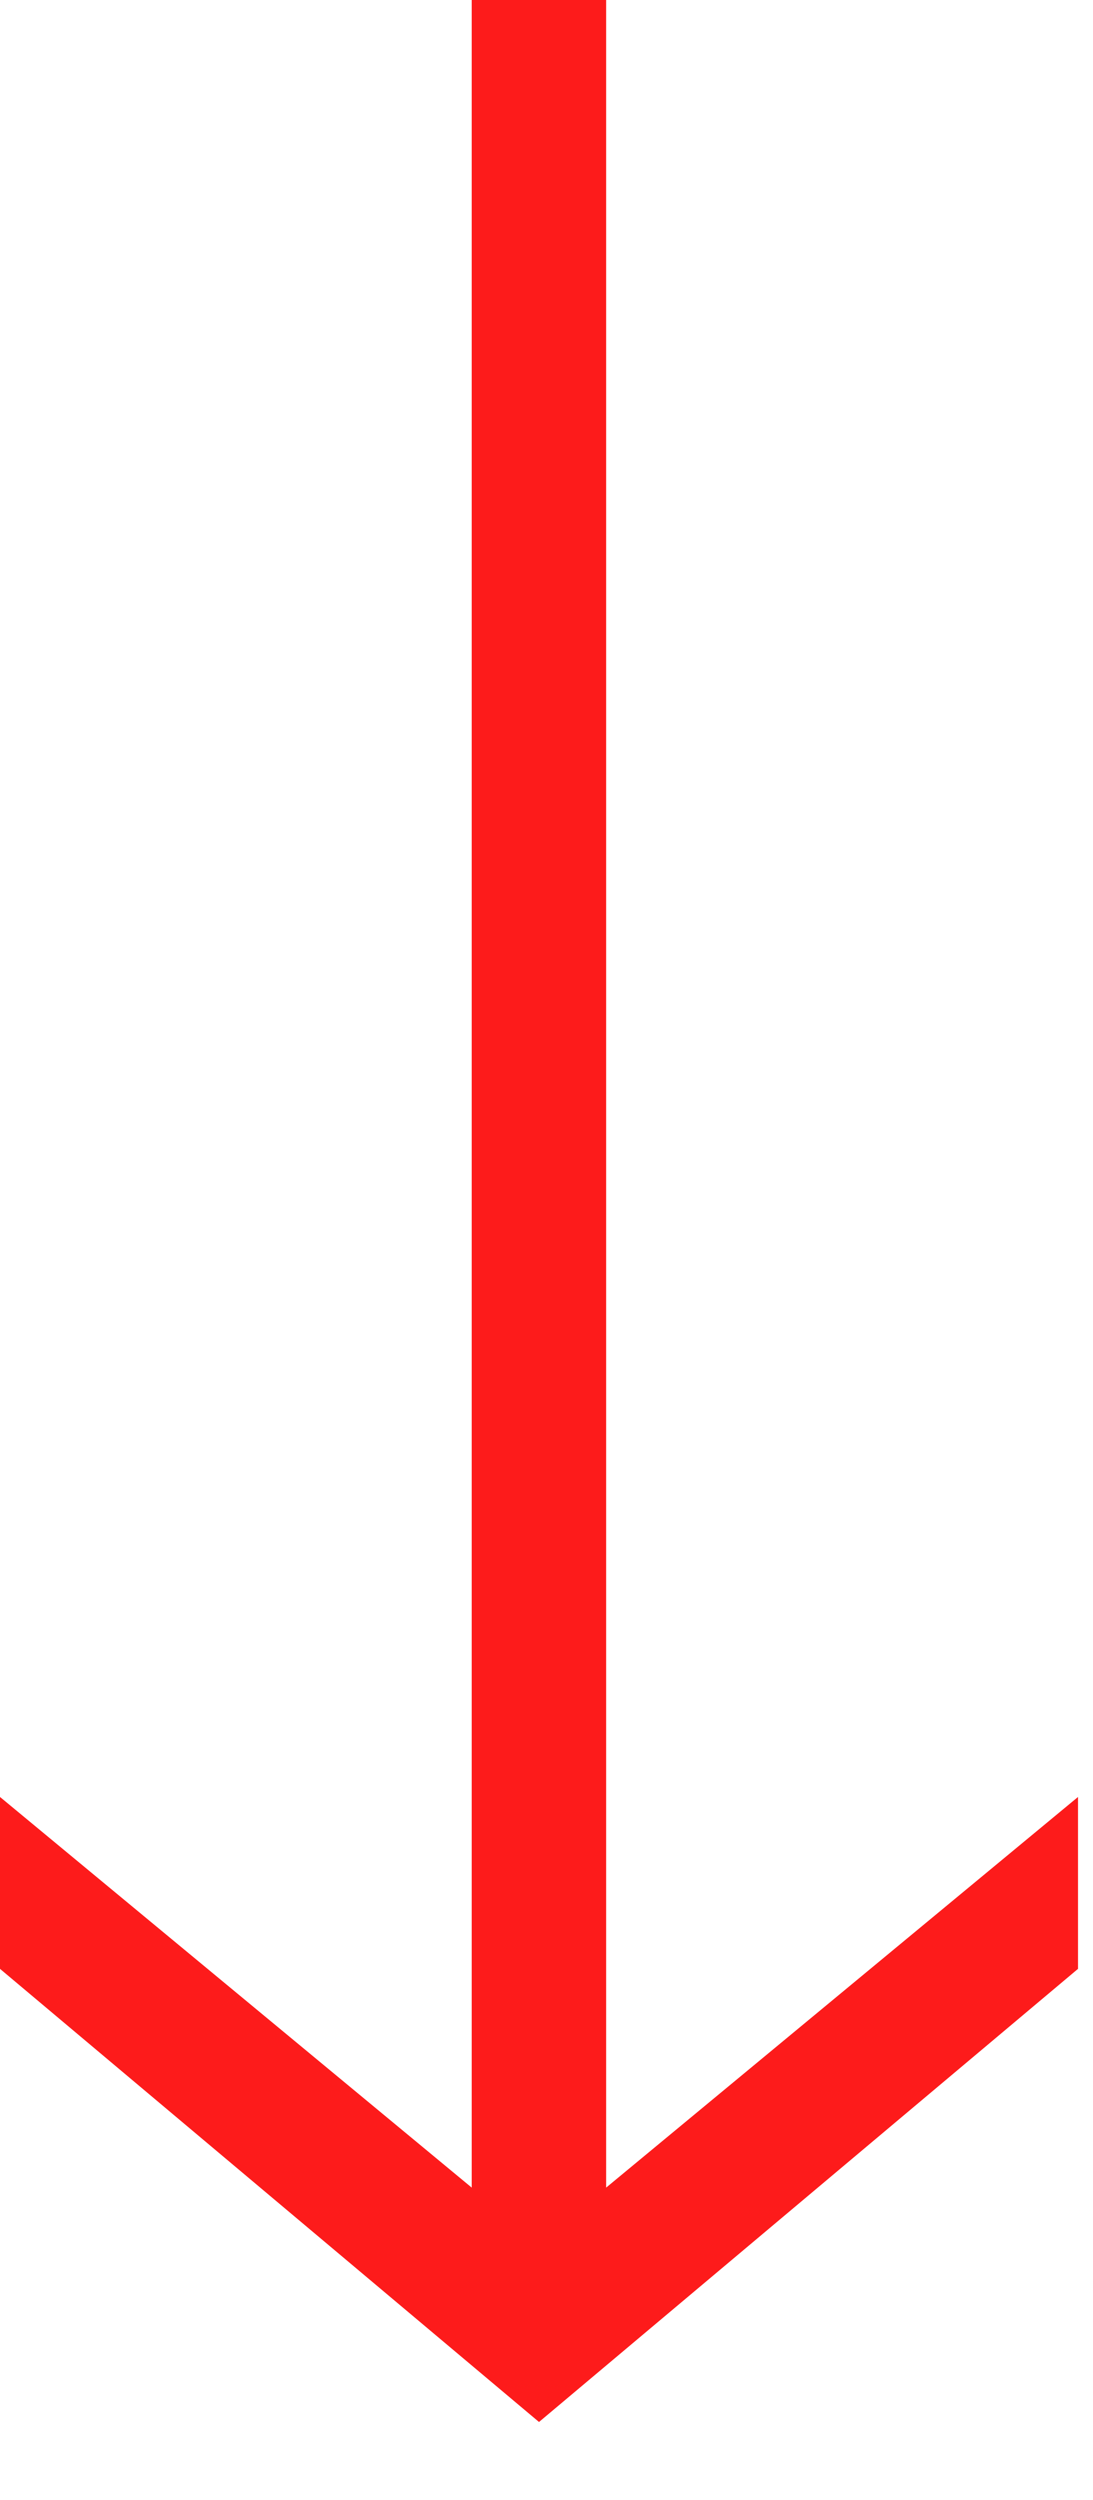 <?xml version="1.0" encoding="UTF-8"?>
<svg width="7px" height="16px" viewBox="0 0 7 16" version="1.1" xmlns="http://www.w3.org/2000/svg" xmlns:xlink="http://www.w3.org/1999/xlink">
    <!-- Generator: Sketch 49.1 (51147) - http://www.bohemiancoding.com/sketch -->
    <title>DOWN</title>
    <desc>Created with Sketch.</desc>
    <defs></defs>
    <g id="Page-1" stroke="none" stroke-width="1" fill="none" fill-rule="evenodd">
        <g id="Screen-3---Supply-Chain-Screen" transform="translate(-816, -790)">
            <g id="Truck-Modal">
                <g id="Total-Hours-Box" transform="translate(727, 602)">
                    <g id="total-hours-text" transform="translate(40, 99)">
                        <g id="DOWN" transform="translate(52.5, 97) scale(1, -1) translate(-52.5, -97) translate(49, 89)">
                            <g id="Group">
                                <g id="a-link" transform="translate(3.5, 8) scale(-1, 1) rotate(-180) translate(-3.5, -8) translate(0, -0)" fill="#FD1B1B">
                                    <polygon id="a" points="6.904 12.6 6.904 11.5 3.882 14 3.882 0 3.021 0 3.021 14 0 11.5 0 12.6 3.452 15.5"></polygon>
                                </g>
                                <polygon id="a" points="6.904 12.6 6.904 11.5 3.882 14 3.882 0 3.021 0 3.021 14 0 11.5 0 12.6 3.452 15.5"></polygon>
                            </g>
                        </g>
                    </g>
                </g>
            </g>
        </g>
    </g>
</svg>